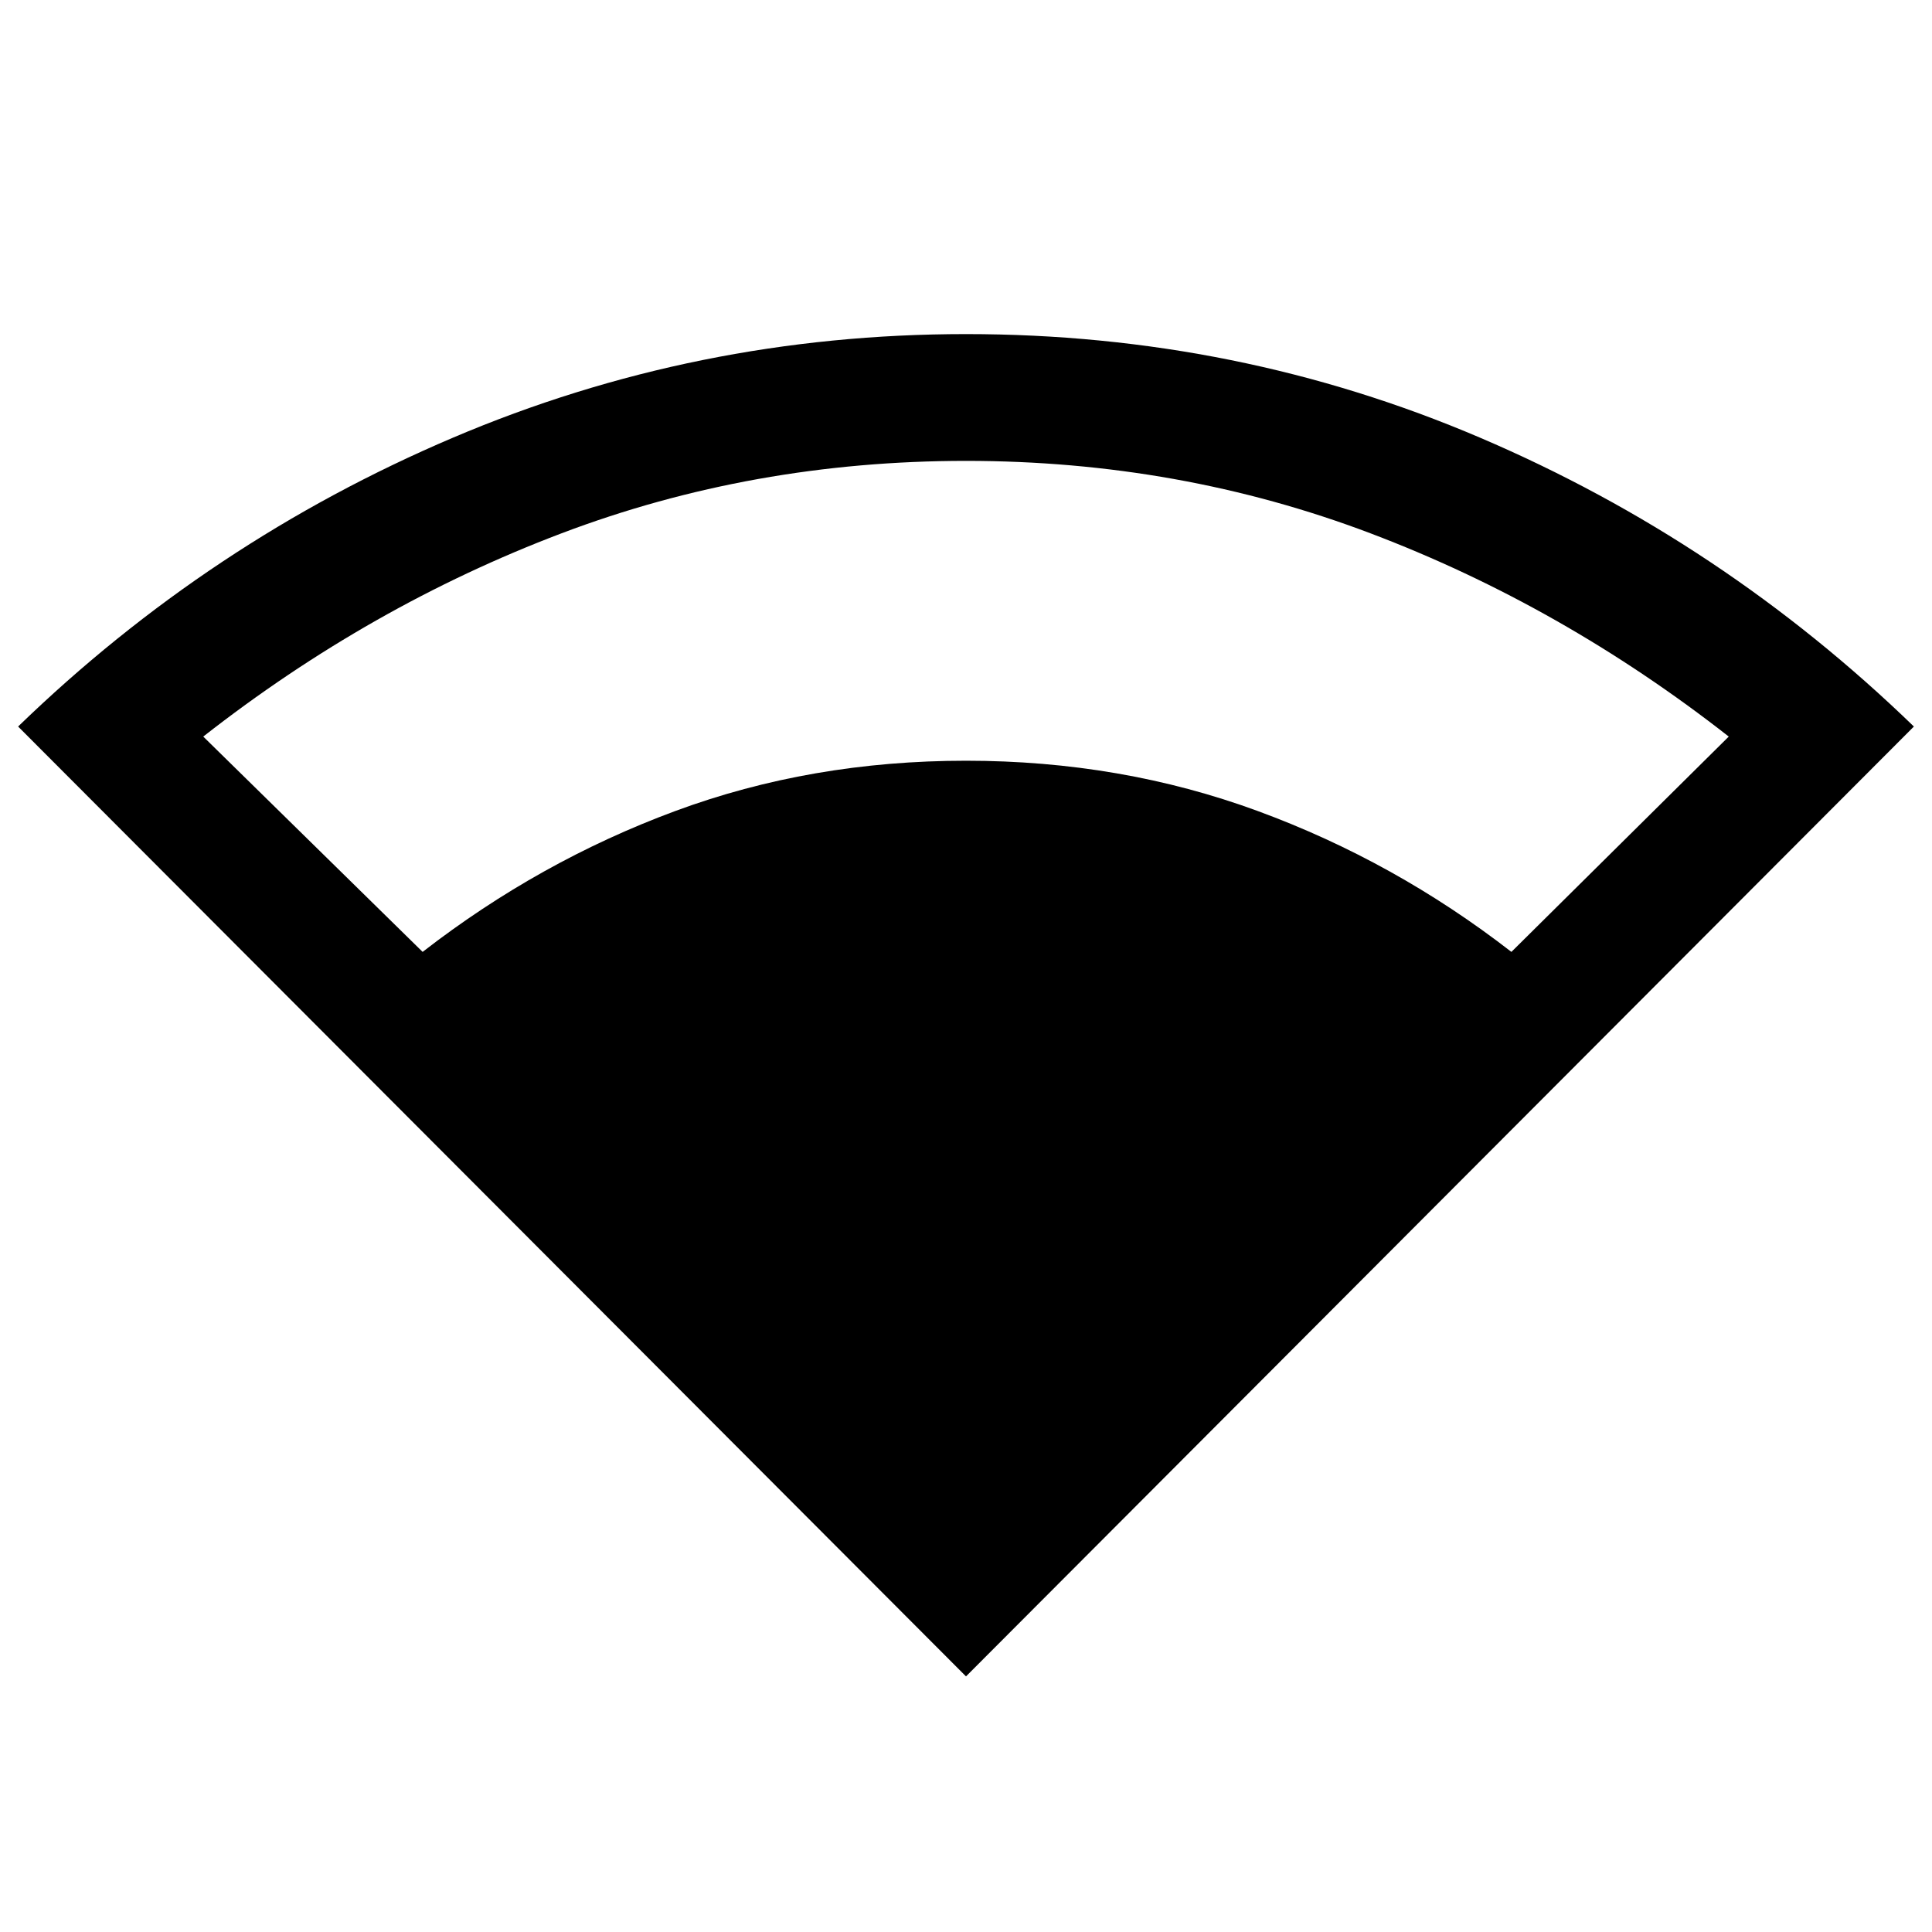 <svg xmlns="http://www.w3.org/2000/svg" height="40" width="40"><path d="M20 34.708.375 15.042q3.958-3.834 9-5.979Q14.417 6.917 20 6.917q5.625 0 10.646 2.146 5.021 2.145 8.979 5.979Zm-11.25-15q2.417-1.875 5.229-2.916Q16.792 15.75 20 15.75q3.208 0 6.042 1.042 2.833 1.041 5.25 2.916l4.5-4.458q-3.459-2.708-7.417-4.208-3.958-1.5-8.375-1.5t-8.375 1.5q-3.958 1.5-7.417 4.208Z"/></svg>